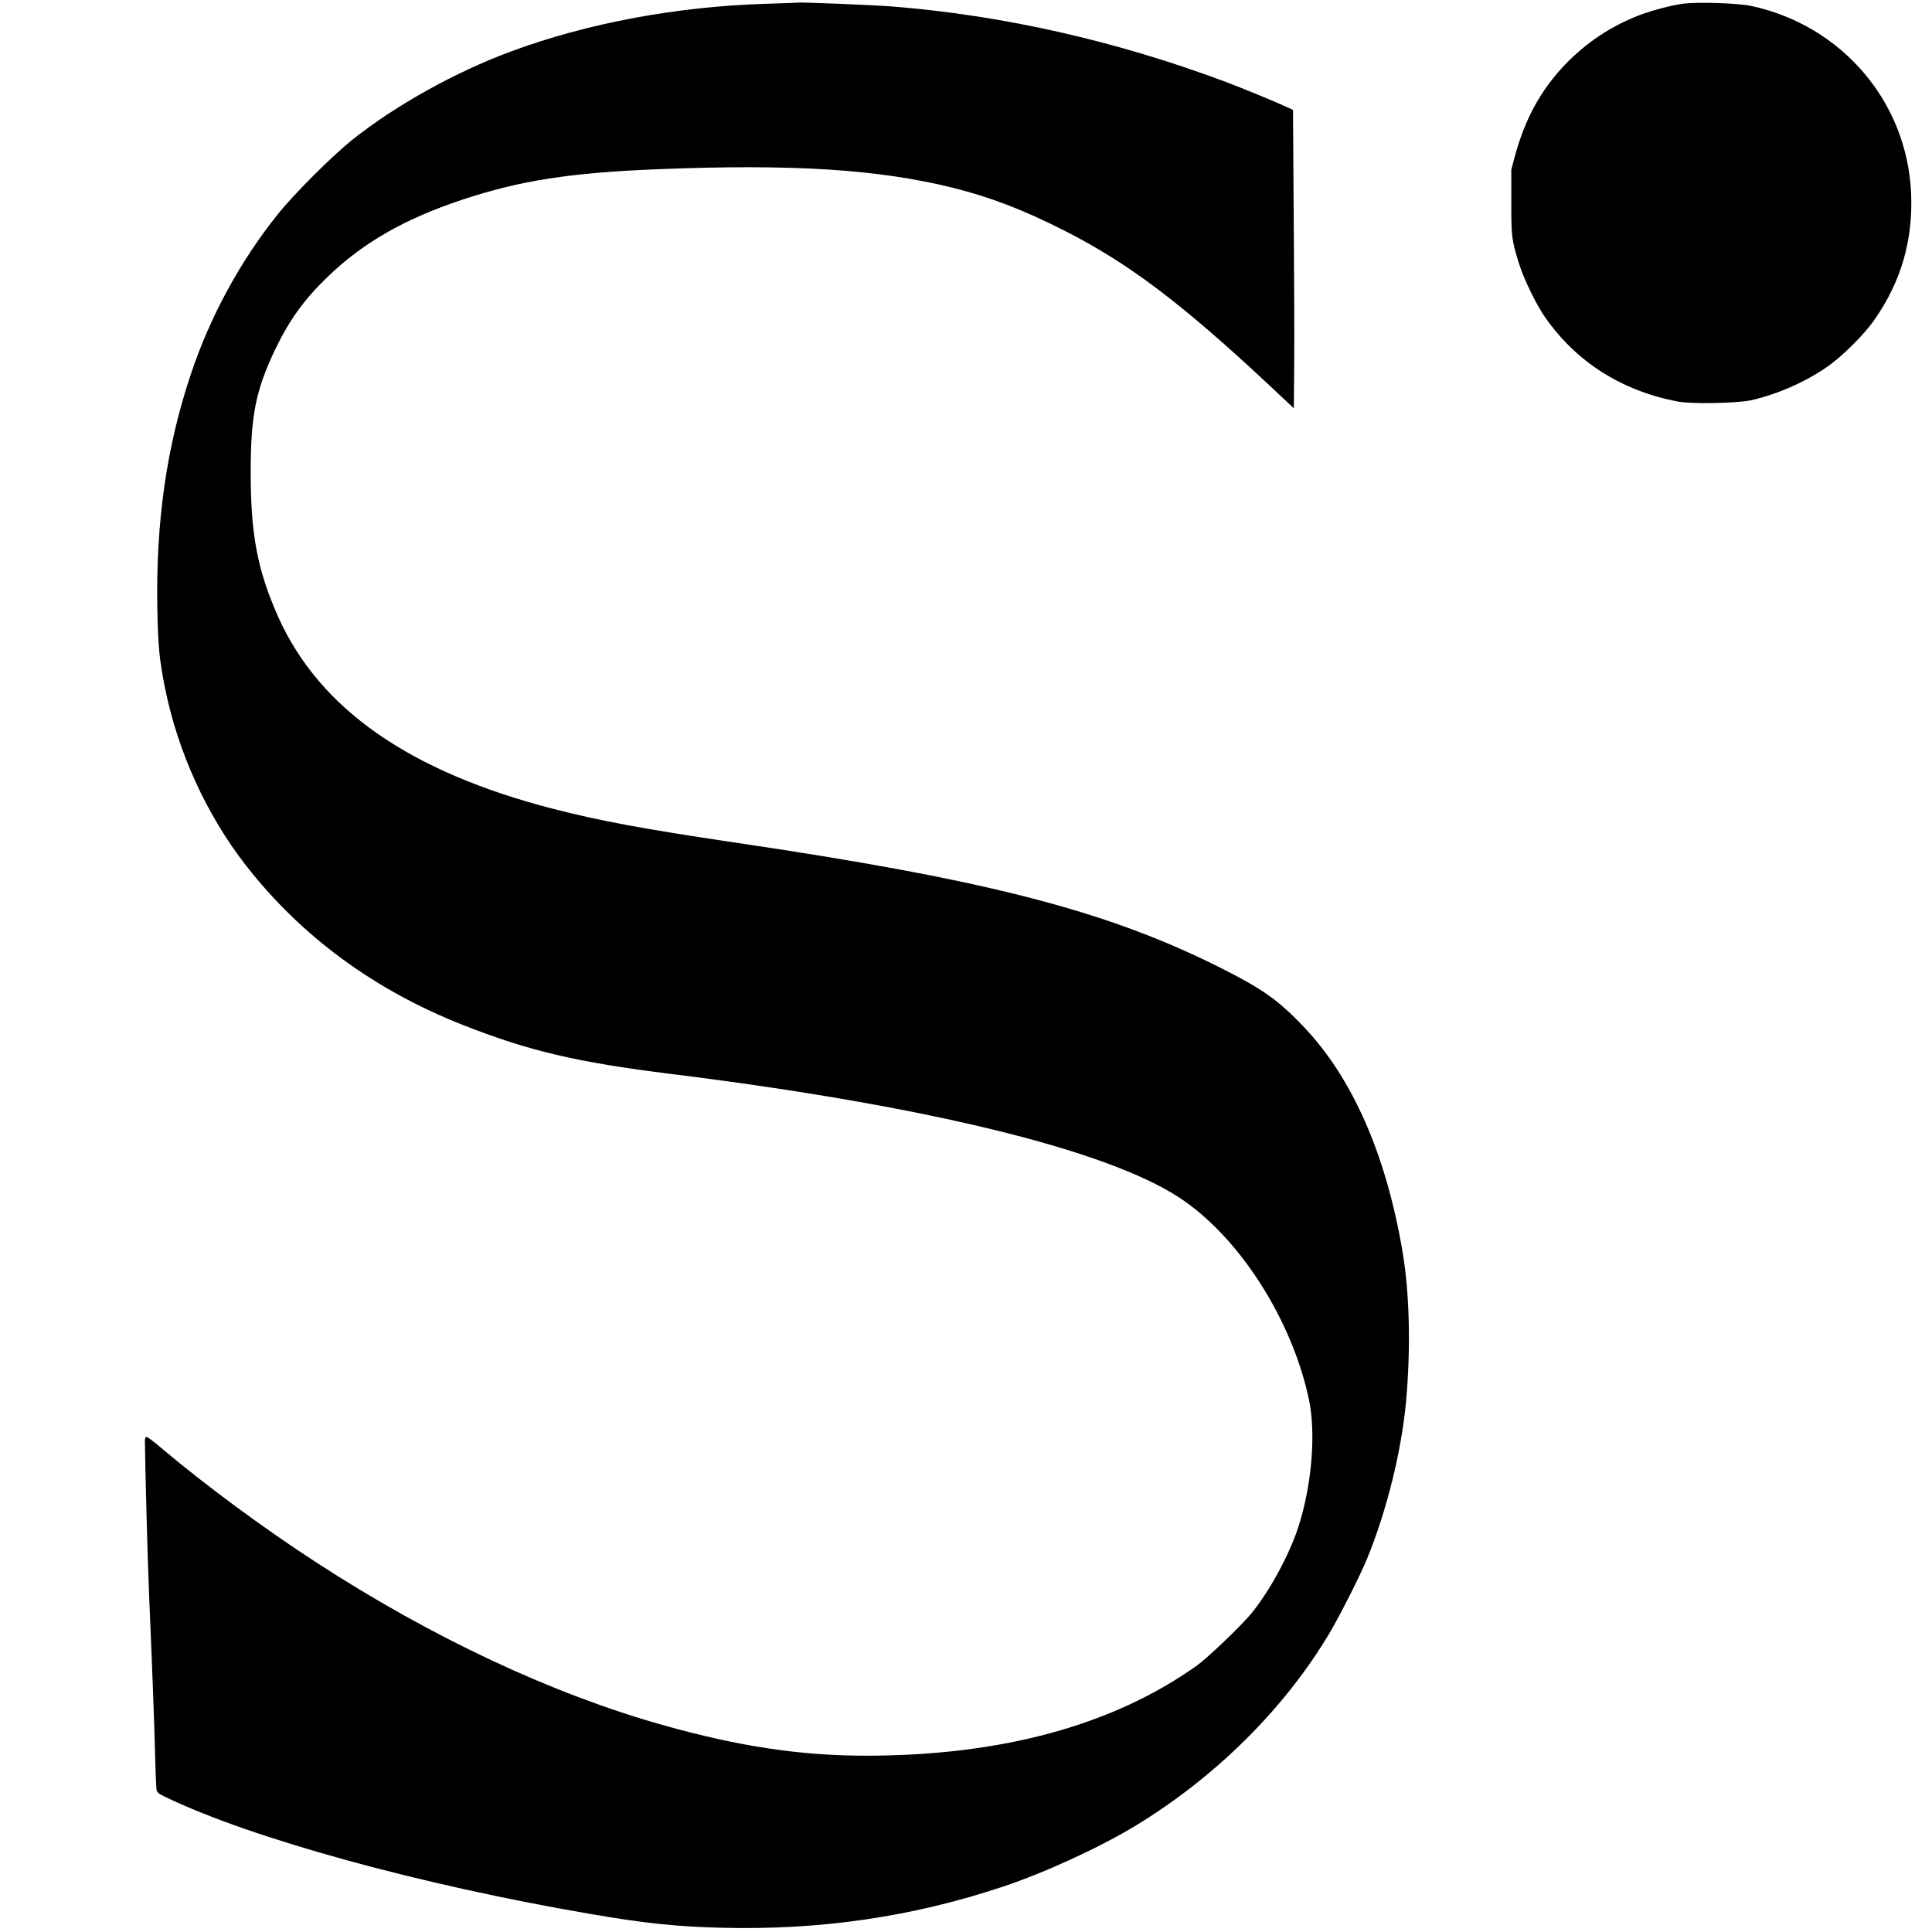 <svg version="1" xmlns="http://www.w3.org/2000/svg" width="2133.333" height="2133.333" viewBox="0 0 1600 1600"><path d="M635 3.1c-74.2 2.2-148.7 16.1-211.8 39.5-46.2 17.1-95.6 44.6-131.2 73-17.4 13.9-48.7 45.2-62.4 62.4-31.2 39.2-55.6 84.2-71.6 132-20.2 60.4-29 122.6-27.7 194.2.6 30.7 1.6 41.8 6.3 65.3 10.6 53 34.4 105.2 66.9 147 45.8 58.8 106.3 103.3 179.5 132.2 54.7 21.6 94.4 31 173.5 40.8 209.4 26 359.1 62.4 420 102.2 49.4 32.3 93.4 100.7 107.5 167.3 6 28.2 2.3 71.9-9 106.3-7.6 23-23.8 52.7-38.7 70.9-8.2 10-35.9 36.5-44.9 43-69.5 49.6-161.9 74.8-274.5 74.8-54.3 0-105.7-7.8-168.4-25.5-91.8-25.9-191-72.5-286.3-134.4-43.9-28.5-91.6-63.7-128.6-94.9-5.9-5.1-11.5-9.2-12.2-9.2-.9 0-1.4 1.1-1.4 3.2.1 17.7 2.3 101.6 3.5 128.3 2.3 52.9 4.4 107.7 5 133.5.3 12.9.8 24.9 1.1 26.7.4 2.9 1.3 3.6 8.7 7.1 70.8 33.9 209.7 72.1 349.7 96.1 45.7 7.9 72.5 10.7 110 11.6 82.2 2 157.9-9.1 233-34.2 34.5-11.5 80.3-32.6 109.7-50.5 66.2-40.3 123.3-97 160.5-159.6 8.9-15.1 25.5-47.9 31.1-61.7 16.1-39.3 28.3-88.6 32.1-129.5 4-43.7 3-90.2-2.9-124.5-13.7-81-41.9-144.7-82.8-187.2-20.9-21.7-33.5-30.5-68.7-48.2-94.1-47.1-193-72.6-402.5-103.5-74.6-11.1-110.7-17.8-149.2-27.7-119.1-30.7-193.6-82.7-227.8-158.8-17.2-38.5-22.9-68.1-22.9-120.1 0-47 4.2-67.9 20.4-101.8 11.7-24.3 23.7-40.9 43.1-59.7 29.2-28.3 63.8-48.2 111.4-64 48.1-16 89.7-22.5 163-25.4 111.5-4.4 182.1.1 244 15.5 31 7.8 58.1 18.2 92 35.4 53 26.9 96.9 60 169.5 127.9l20.5 19.2.3-35.3c.2-19.4 0-75-.4-123.5l-.6-88.3-5.7-2.6c-10-4.6-35.7-15.2-49.8-20.5-90.5-33.9-183.6-55-274.8-62.4-15.3-1.3-78.6-3.9-80.5-3.3-.3.1-11.5.5-25 .9zM1394.3 3c-9.9 1.3-26 5.5-36.7 9.6-23.4 9-43.8 22.6-61.2 40.6-20 20.8-33.3 44.9-41.6 75.3l-3.2 12V167c-.1 28.9.3 31.9 6.6 52 3.8 12.1 14.1 33.2 21 43.2 26.1 37.6 63.7 61.5 110.6 70.4 11.3 2.1 48.5 1.4 60.2-1.1 21.7-4.8 46-15.5 64-28.3 12.2-8.6 29.7-26.1 38-37.9 22.4-31.9 32.4-66.3 30.7-105.4-3.4-75.7-57.4-138.9-132.5-155-11.1-2.3-43.4-3.4-55.9-1.9z"/></svg>
